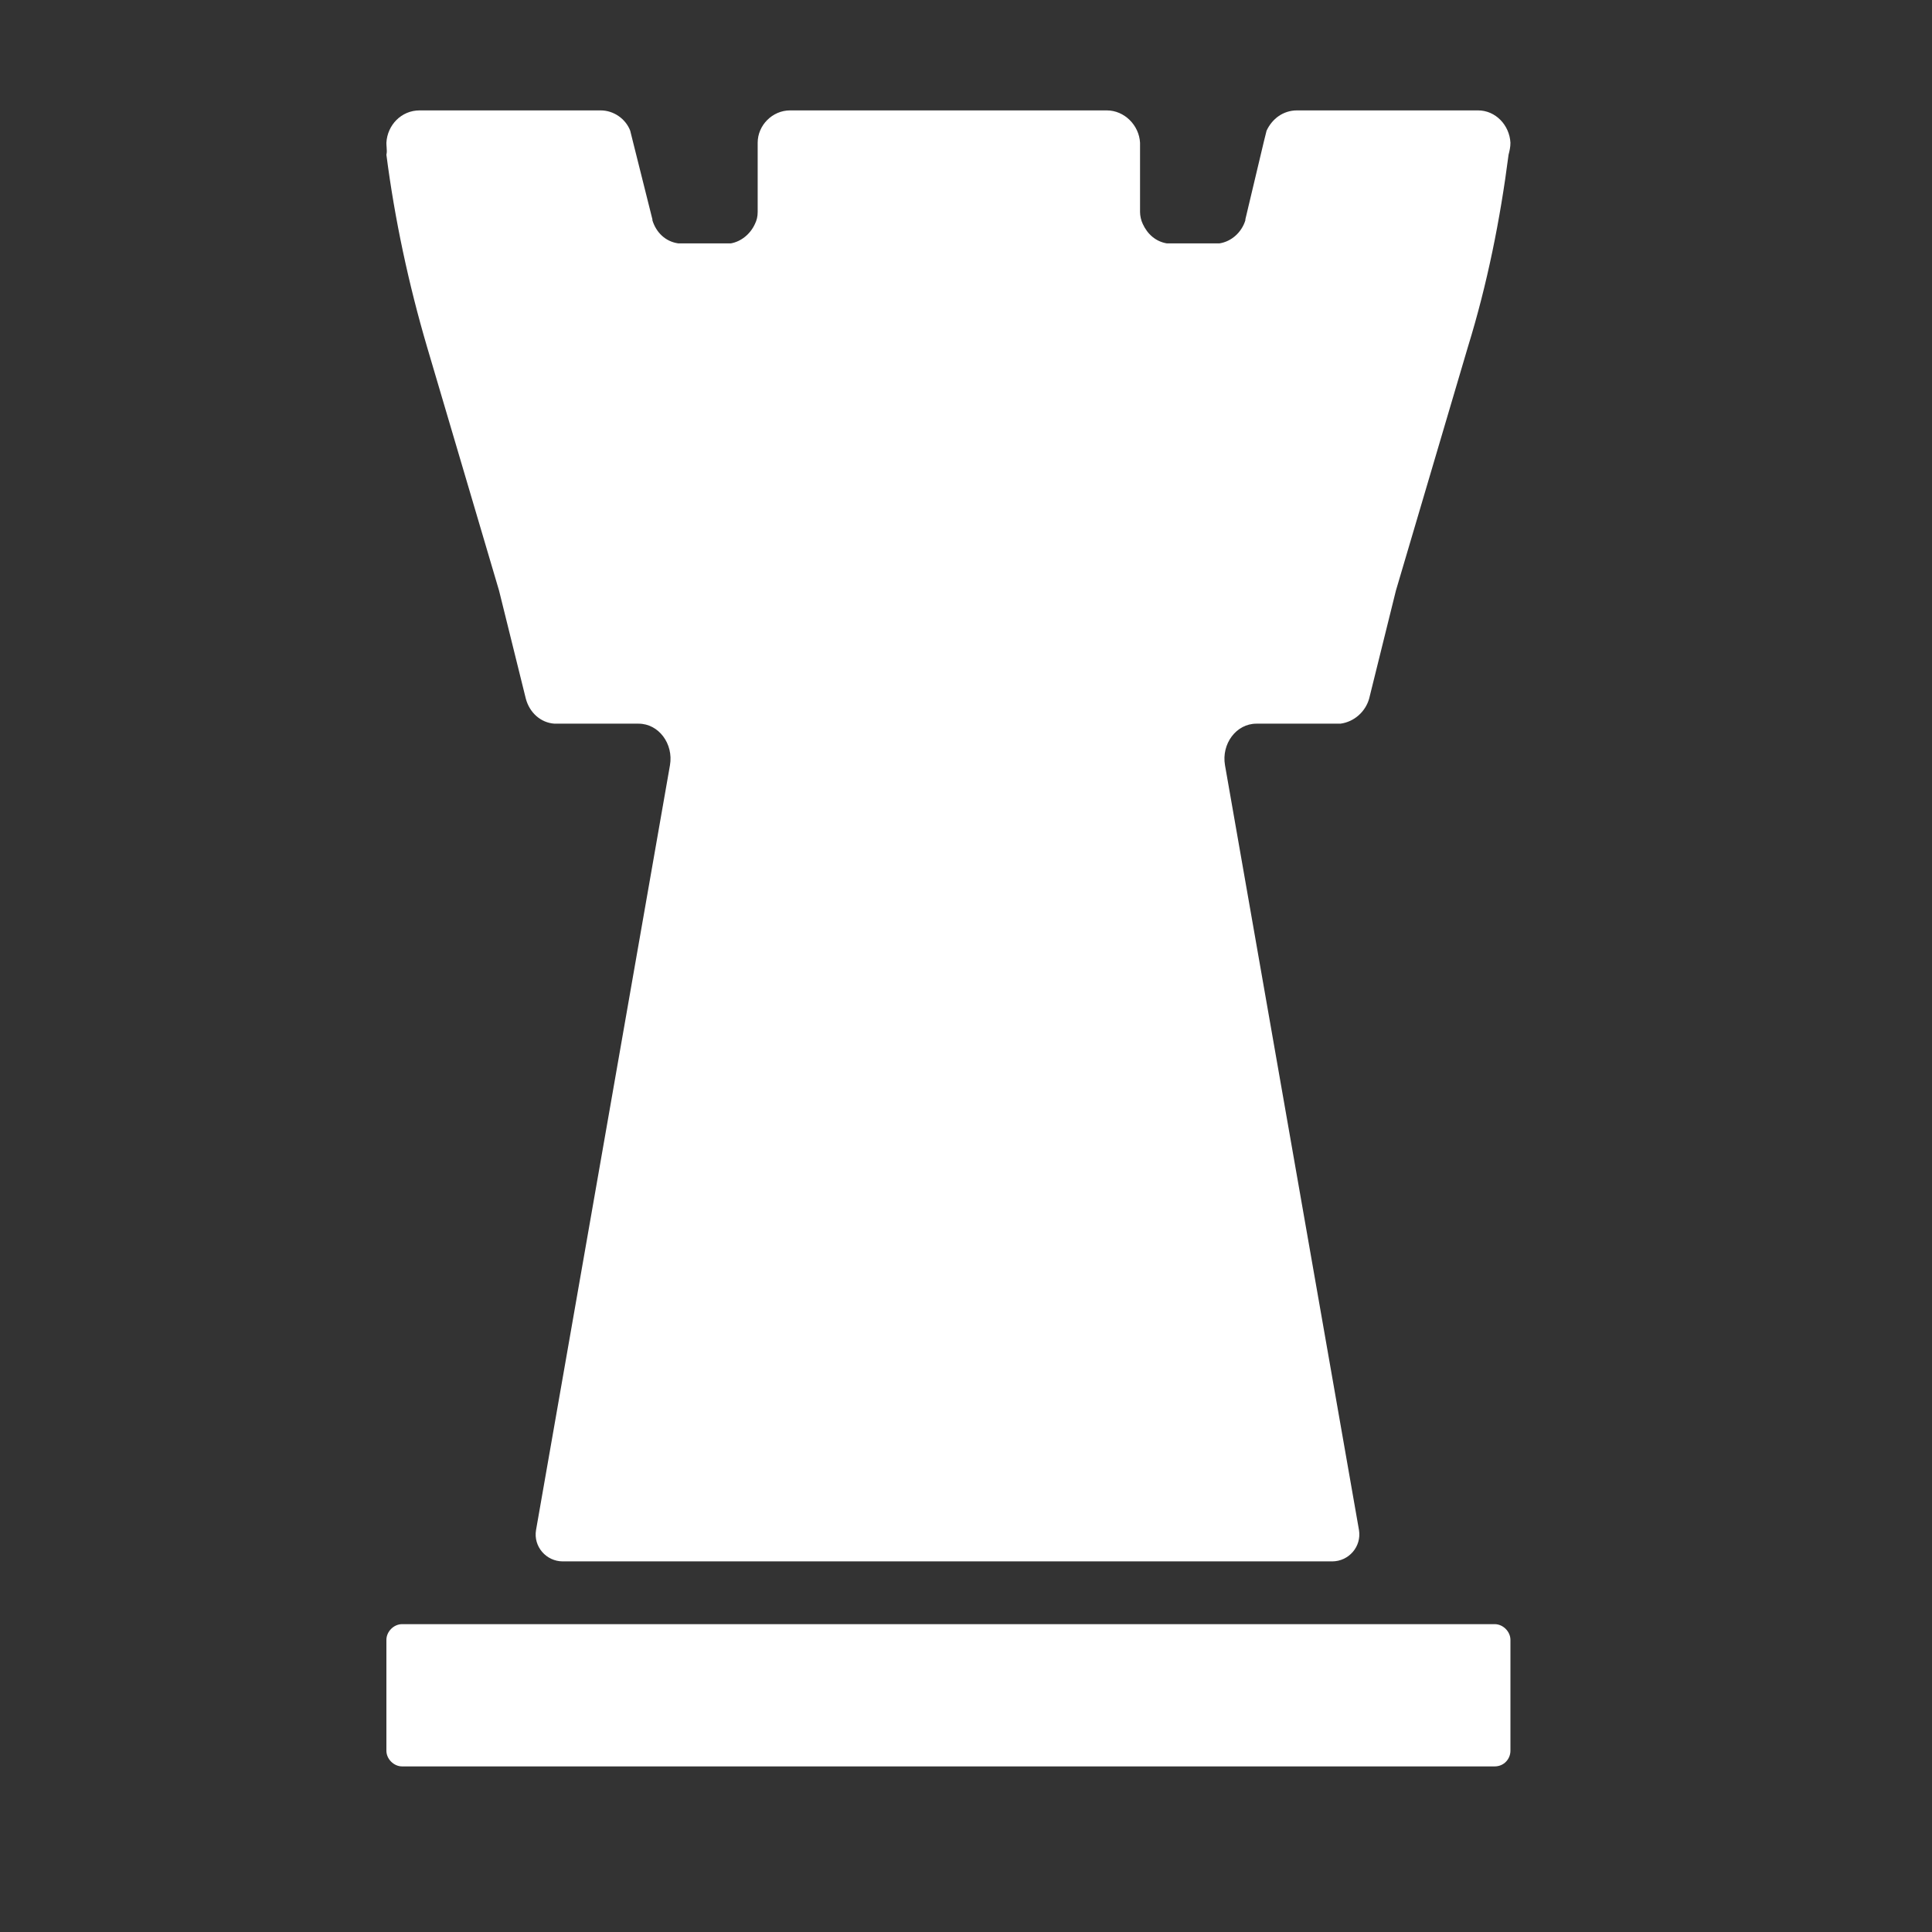 <svg width="35" height="35" viewBox="0 0 35 35" fill="none" xmlns="http://www.w3.org/2000/svg">
<rect x="0" y="0" width="35" height="35" fill="#333333" stroke="none"/>
<path fill-rule="evenodd" clip-rule="evenodd" d="M27.329 2.803C27.346 2.736 27.363 2.669 27.363 2.586C27.346 2.268 27.095 2 26.777 2H23.497C23.247 2 23.046 2.151 22.945 2.368L22.895 2.569L22.561 3.974V3.991C22.494 4.209 22.309 4.376 22.092 4.409H21.138C20.938 4.376 20.787 4.242 20.703 4.058C20.67 3.991 20.653 3.907 20.653 3.84V3.824V3.807V3.774V2.619V2.586C20.636 2.268 20.369 2 20.051 2H14.312C13.994 2 13.726 2.268 13.726 2.586V2.619V3.774V3.807V3.824V3.84C13.726 3.924 13.709 3.991 13.676 4.058C13.592 4.242 13.425 4.376 13.241 4.409H12.287C12.053 4.376 11.886 4.209 11.819 3.991V3.974L11.467 2.569L11.417 2.368C11.334 2.151 11.116 2 10.882 2H7.602C7.268 2 7.017 2.268 7 2.586C7 2.615 7.002 2.642 7.004 2.668C7.008 2.716 7.011 2.76 7 2.803C7.151 3.974 7.402 5.146 7.736 6.283L9.041 10.7L9.526 12.658C9.593 12.909 9.794 13.093 10.045 13.11H10.079H11.568C11.936 13.11 12.204 13.478 12.137 13.863L9.711 27.717C9.66 28.018 9.895 28.286 10.196 28.286H24.133C24.434 28.286 24.669 28.018 24.619 27.717L22.192 13.863C22.125 13.478 22.393 13.11 22.761 13.11H24.25H24.284C24.535 13.076 24.736 12.892 24.803 12.658L25.288 10.7L26.593 6.283C26.944 5.146 27.178 3.974 27.329 2.803ZM7.284 32H27.078C27.245 32 27.363 31.866 27.363 31.716V29.708C27.363 29.557 27.229 29.423 27.078 29.423H7.284C7.134 29.423 7 29.557 7 29.708V31.716C7 31.866 7.134 32 7.284 32Z" fill="white"/>
</svg>
